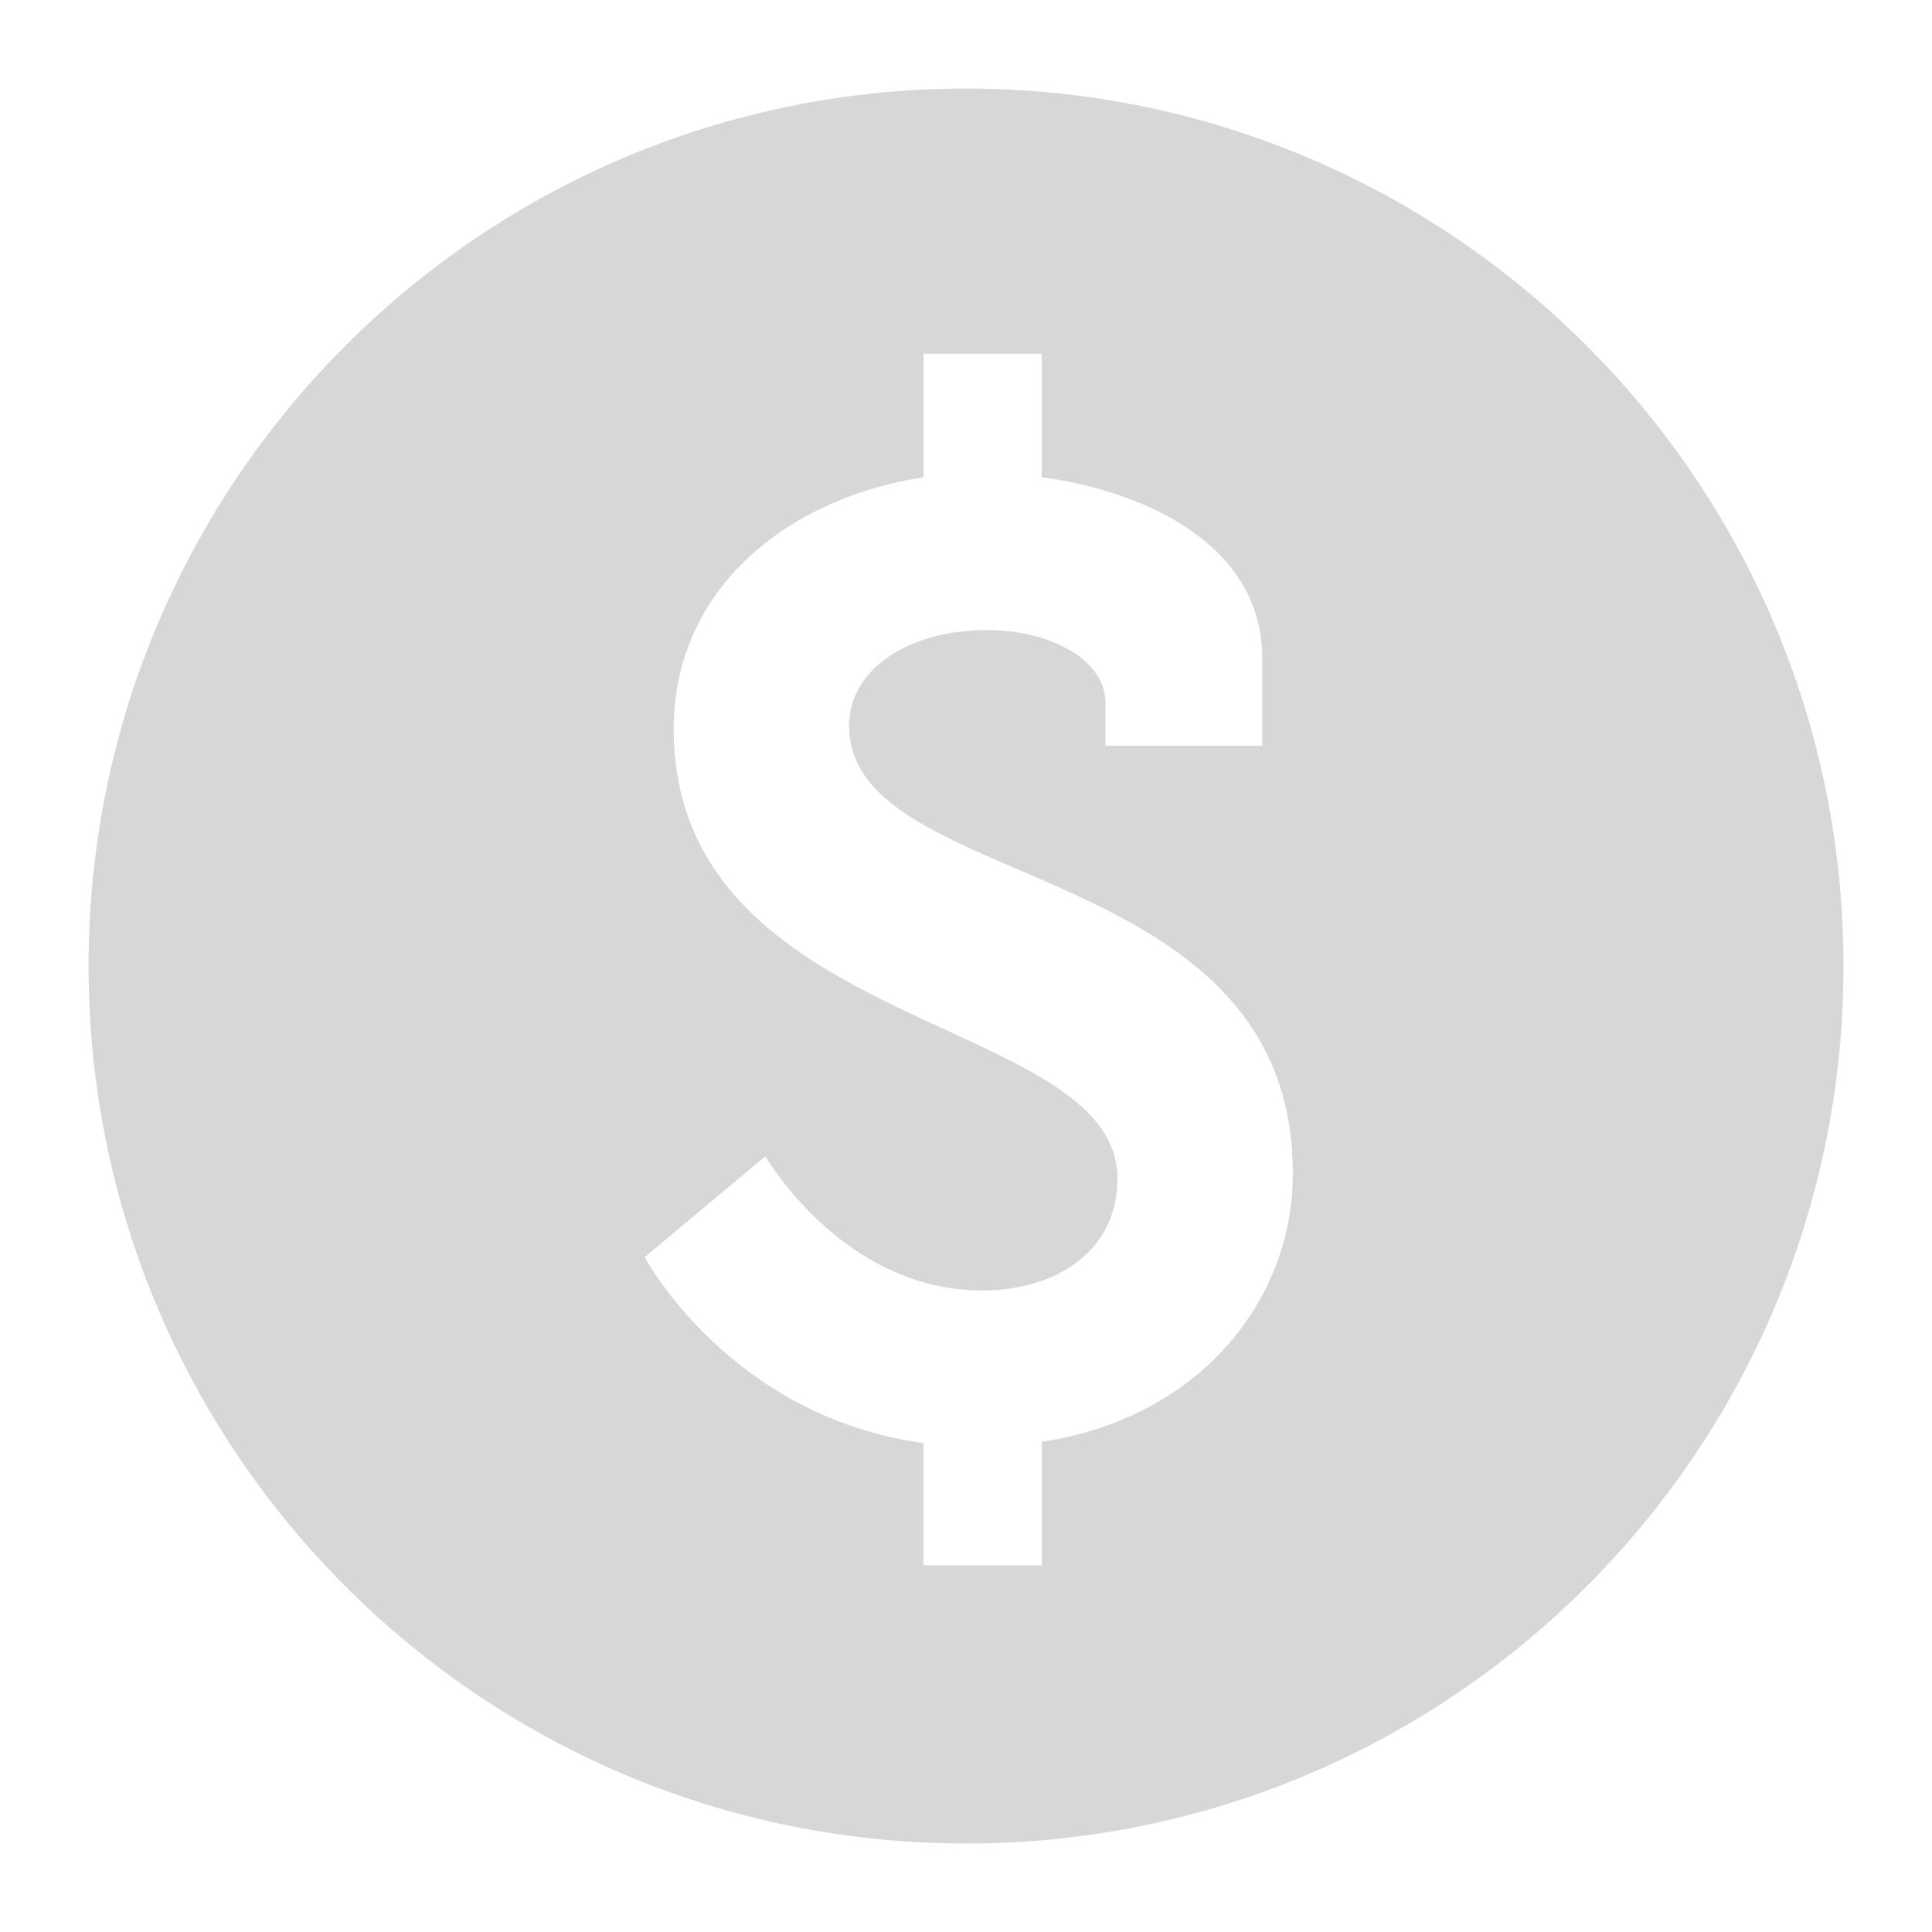 <svg width="25" height="25" viewBox="0 0 25 25" fill="none" xmlns="http://www.w3.org/2000/svg">
<path d="M12.5 1.146C6.229 1.146 1.146 6.229 1.146 12.5C1.146 18.771 6.229 23.855 12.5 23.855C18.771 23.855 23.855 18.771 23.855 12.5C23.855 6.229 18.771 1.146 12.5 1.146ZM13.481 18.656V20.256H11.951V18.674C9.441 18.331 8.342 16.268 8.342 16.268L9.904 14.961C9.904 14.961 10.902 16.698 12.706 16.698C13.703 16.698 14.46 16.164 14.46 15.252C14.46 13.121 8.717 13.38 8.717 9.426C8.717 7.707 10.077 6.469 11.95 6.176V4.578H13.48V6.176C14.786 6.348 16.333 7.035 16.333 8.514V9.649H14.305V9.099C14.305 8.531 13.582 8.153 12.774 8.153C11.742 8.153 10.987 8.669 10.987 9.391C10.987 11.574 16.729 11.041 16.729 15.184C16.729 16.887 15.457 18.363 13.481 18.656Z" fill="#D7D7D7"/>
</svg>

